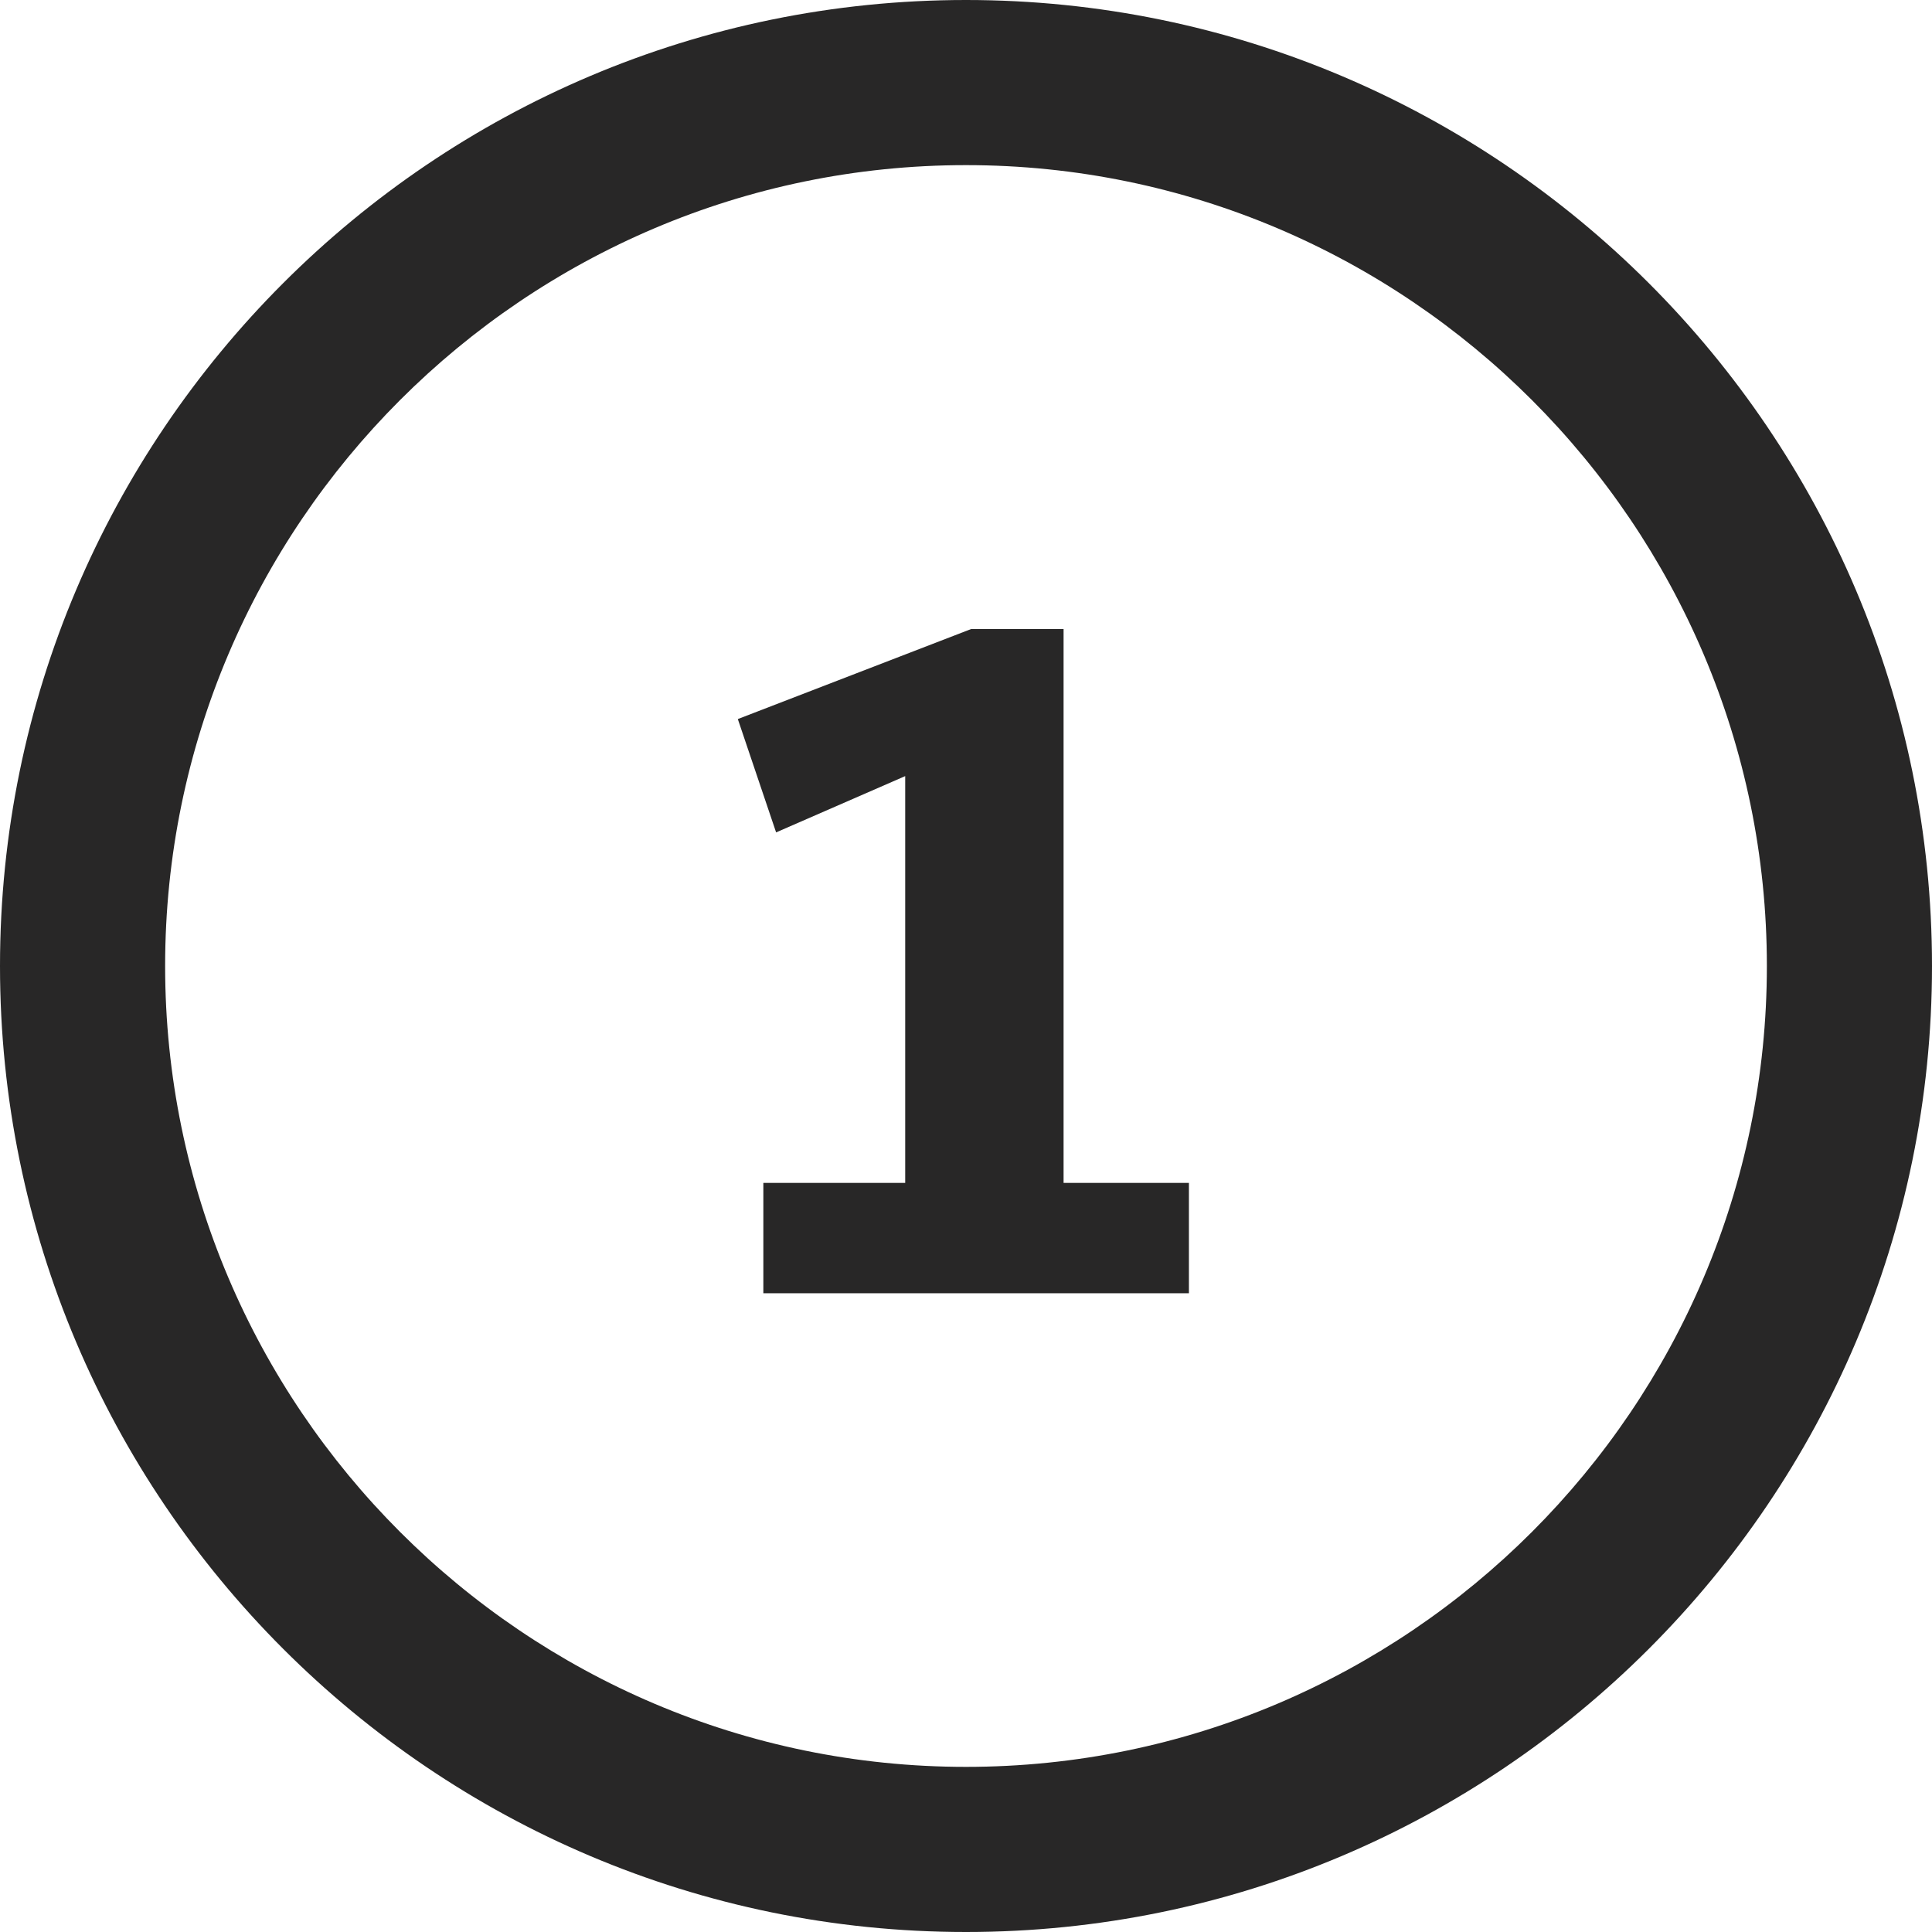 <svg enable-background="new 0 0 257.4 257.4" height="257.4" viewBox="0 0 257.4 257.4" width="257.4" xmlns="http://www.w3.org/2000/svg"><g fill="#282727"><path d="m128.7 0c-71 0-128.7 57.7-128.7 128.7s57.7 128.7 128.7 128.7 128.7-57.7 128.7-128.7-57.7-128.7-128.7-128.7zm0 235.4c-58.8 0-106.7-47.9-106.7-106.7s47.9-106.7 106.7-106.7 106.7 47.9 106.7 106.7-47.9 106.7-106.7 106.7z"/><path d="m141.7 83.8h-12.3l-31.1 12 5.1 15.1 17.2-7.5v54.2h-18.9v14.7h56.7v-14.7h-16.7z"/></g></svg>